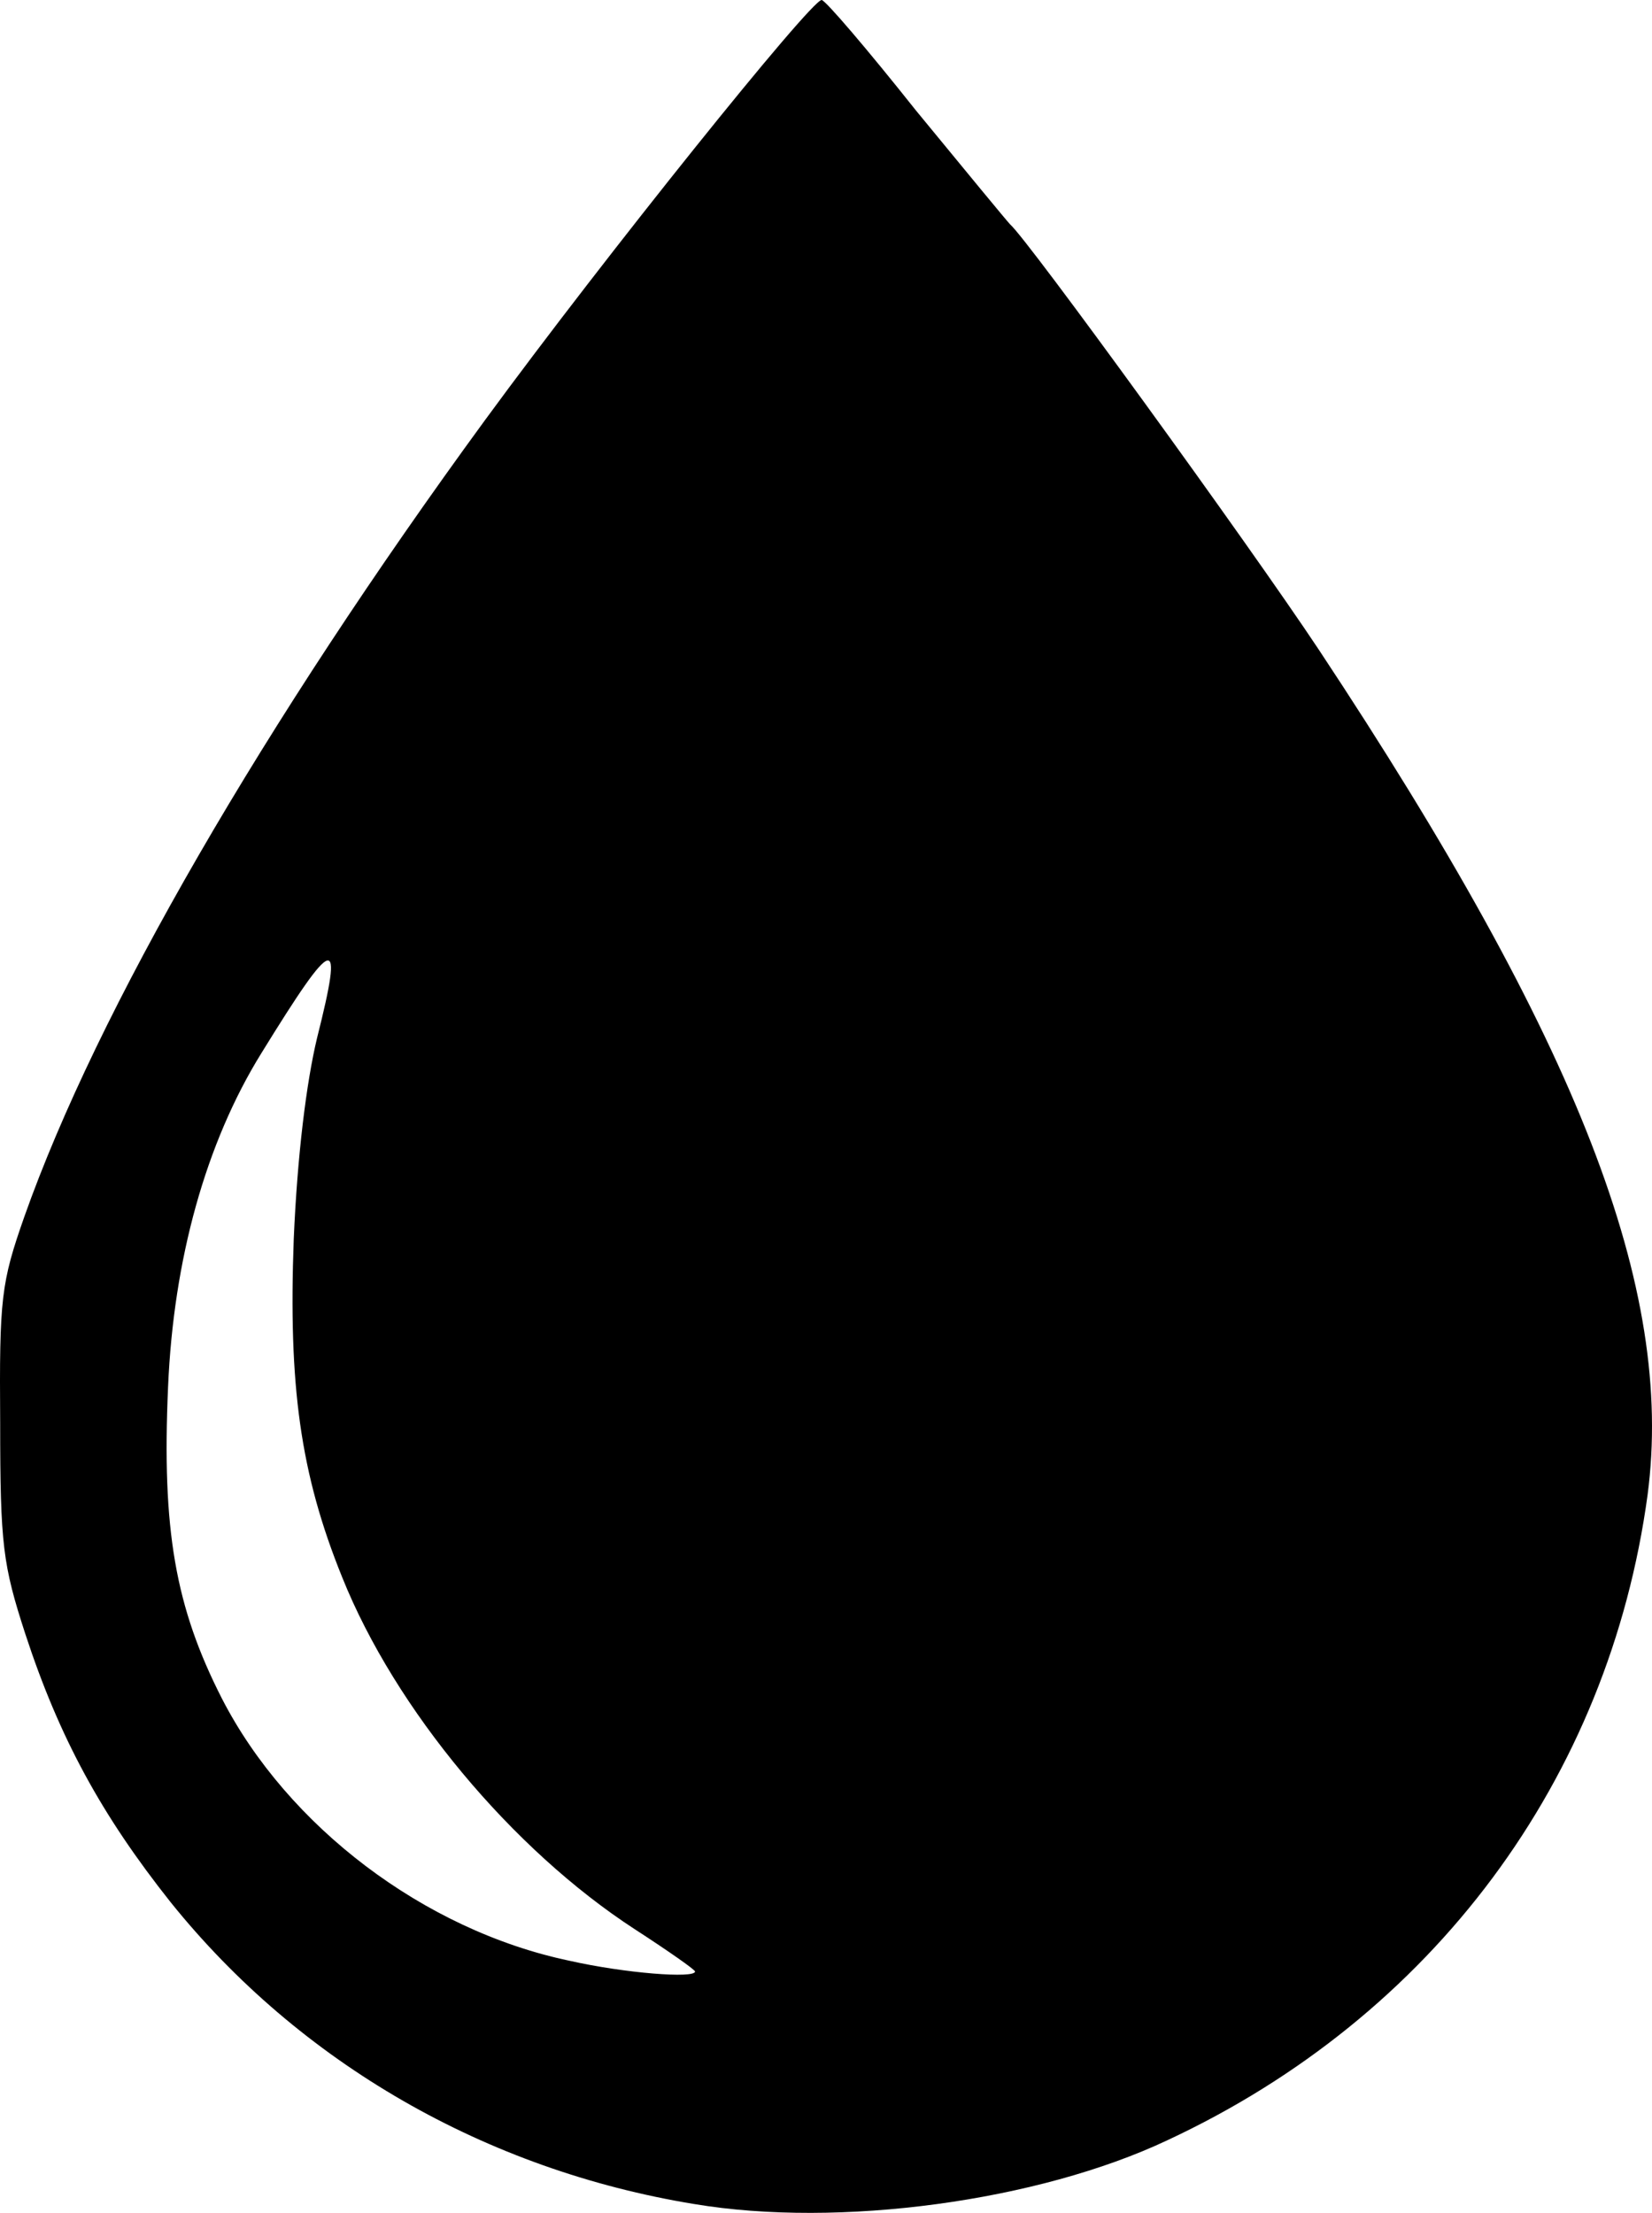 <svg xmlns="http://www.w3.org/2000/svg" width="184.009" height="246.486" viewBox="0 0 1840.095 2464.861"><path d="M773.194 2455c-232-38-439-157-583-336-77-97-124-183-162-299-25-77-28-99-28-235-1-139 1-156 27-230 81-229 266-549 513-887 134-183 363-468 375-468 4 0 51 55 105 123 55 67 102 124 105 127 19 16 265 355 344 474 290 438 396 712 366 941-43 317-239 581-535 719-144 68-366 98-527 71m1-259c0-2-30-23-67-47-137-89-267-245-326-392-47-116-60-214-54-377 4-93 14-174 26-224 30-119 20-116-62 17-62 100-98 230-104 372-7 159 8 245 60 347 73 142 225 258 387 292 62 14 140 20 140 12"/></svg>